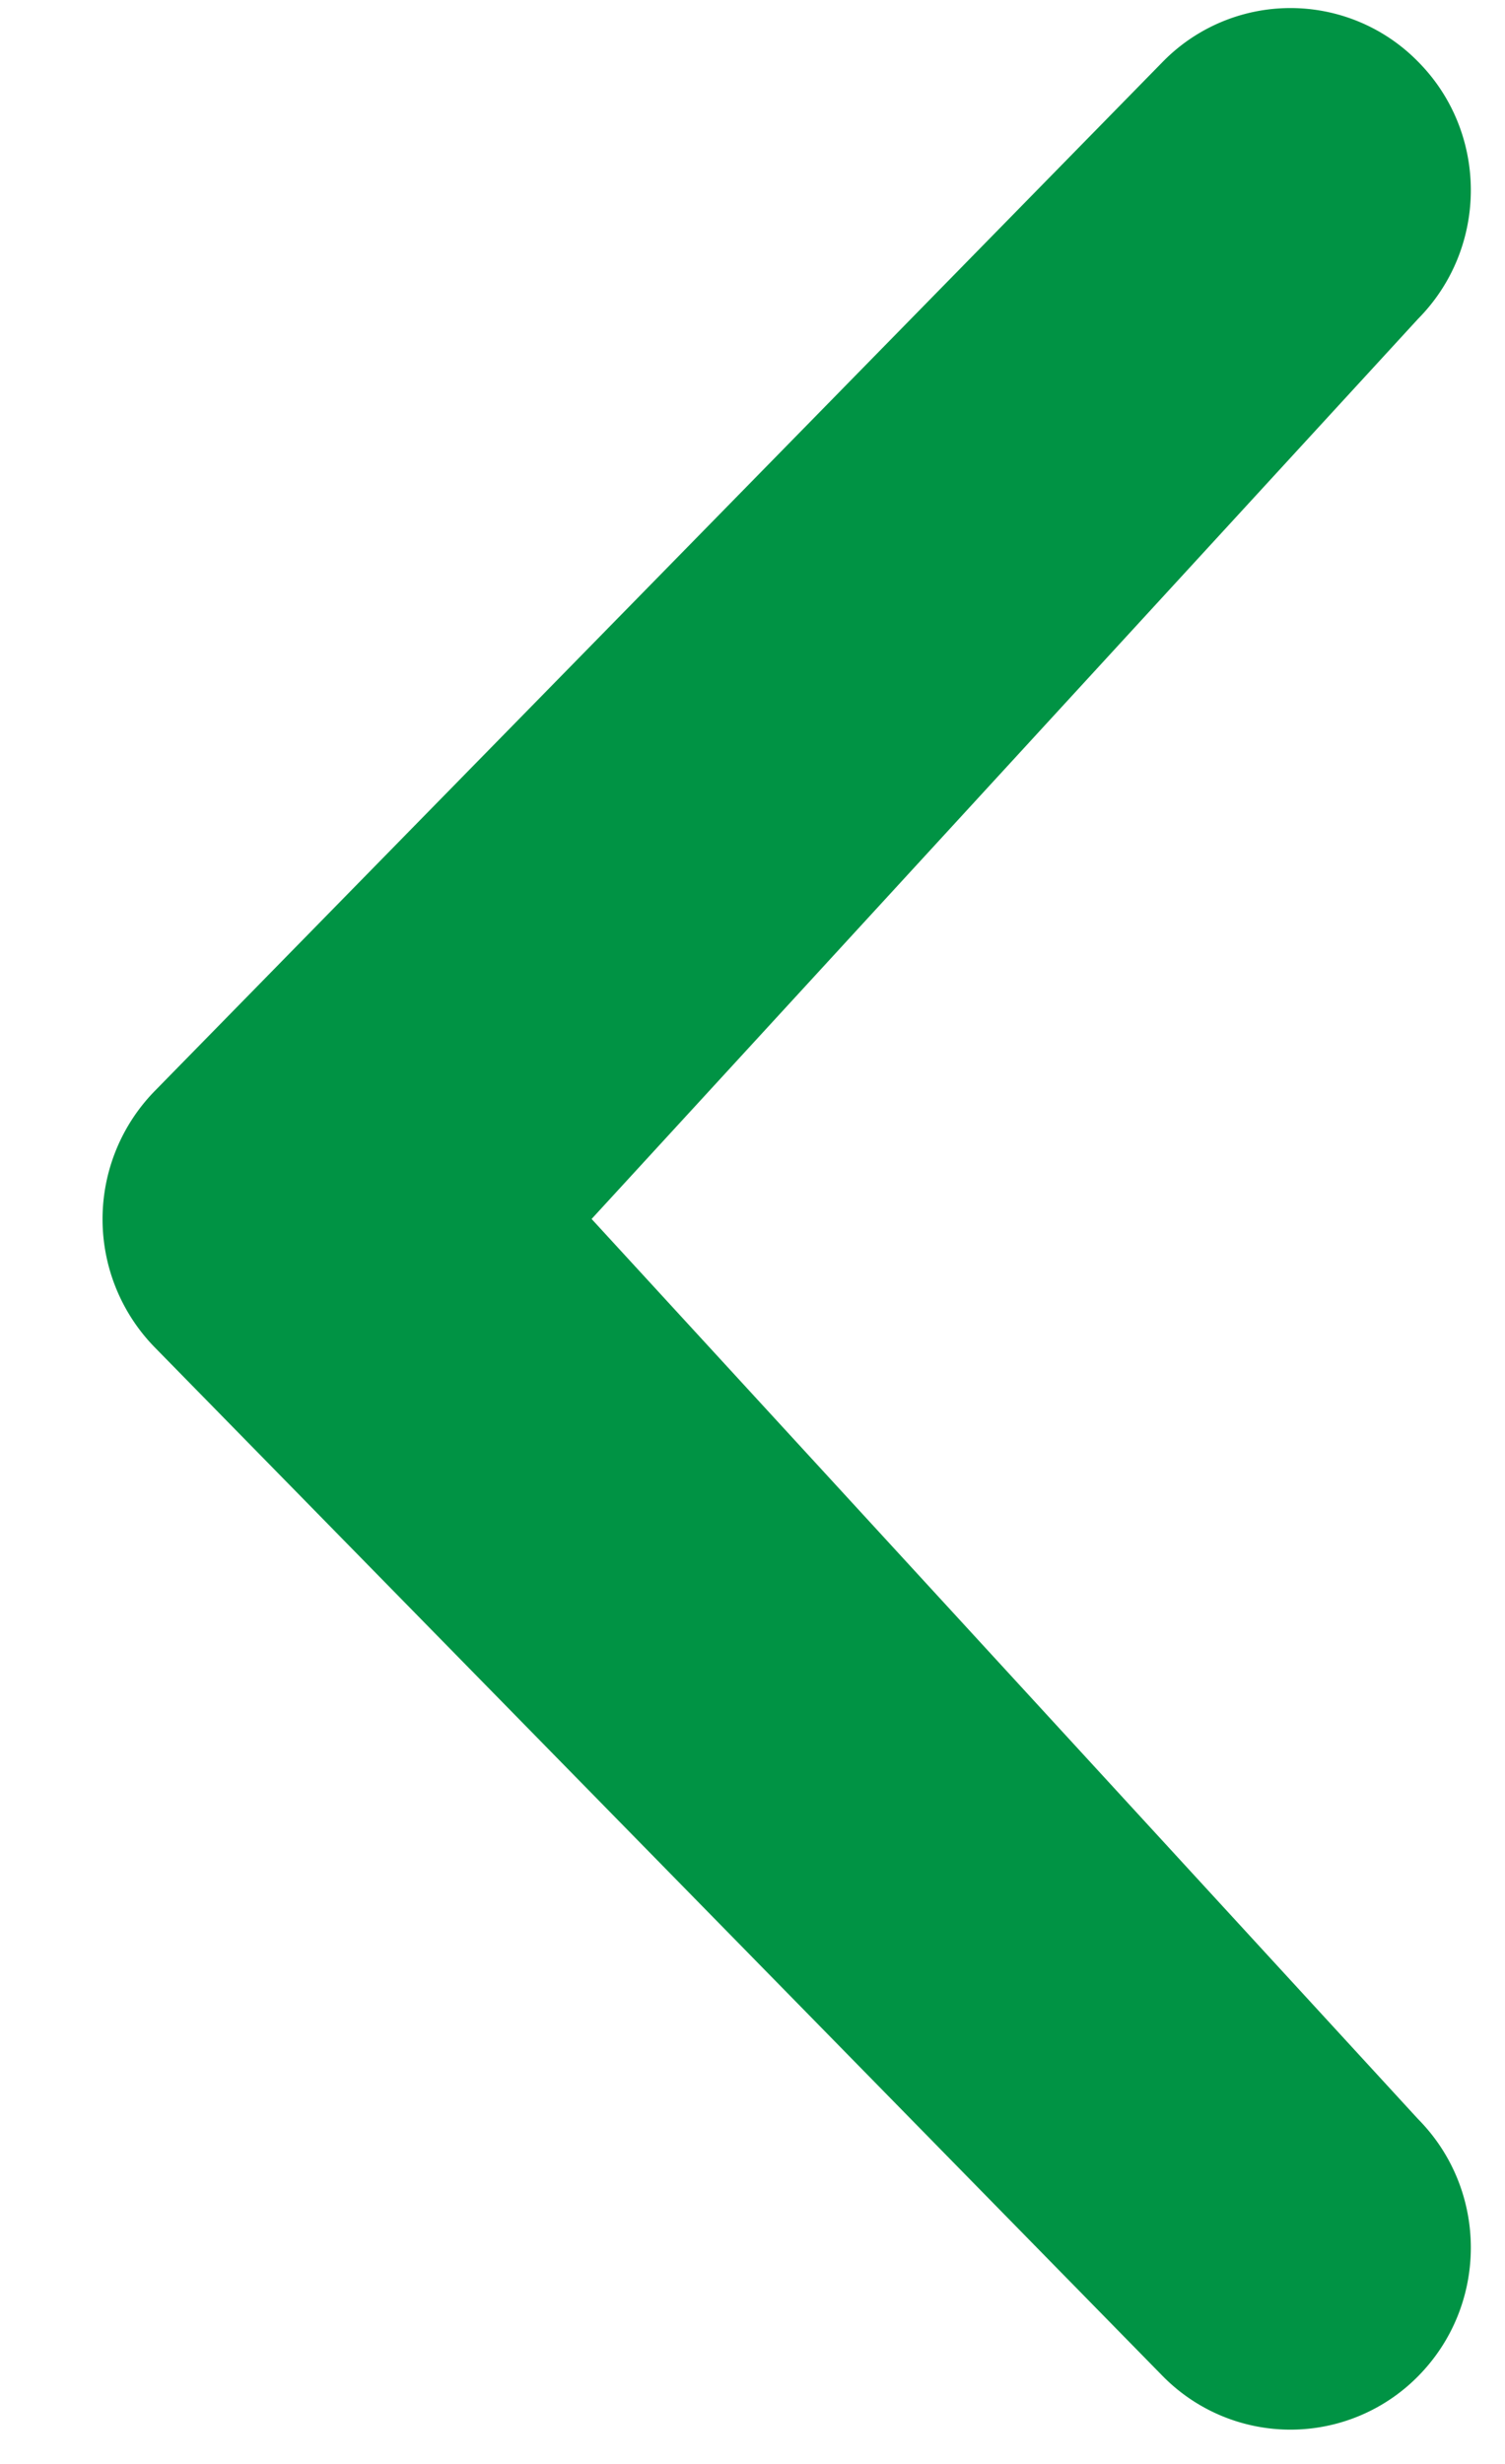 <svg width="11" height="18" fill="none" xmlns="http://www.w3.org/2000/svg"><path d="M4.324 8.905l6.04 6.575c.515.52.515 1.36 0 1.88a1.31 1.31 0 01-1.864 0L1.136 9.848a1.34 1.34 0 010-1.883L8.5.45a1.306 1.306 0 011.864 0c.515.518.515 1.36 0 1.88l-6.04 6.575z" fill="#009344"/></svg>